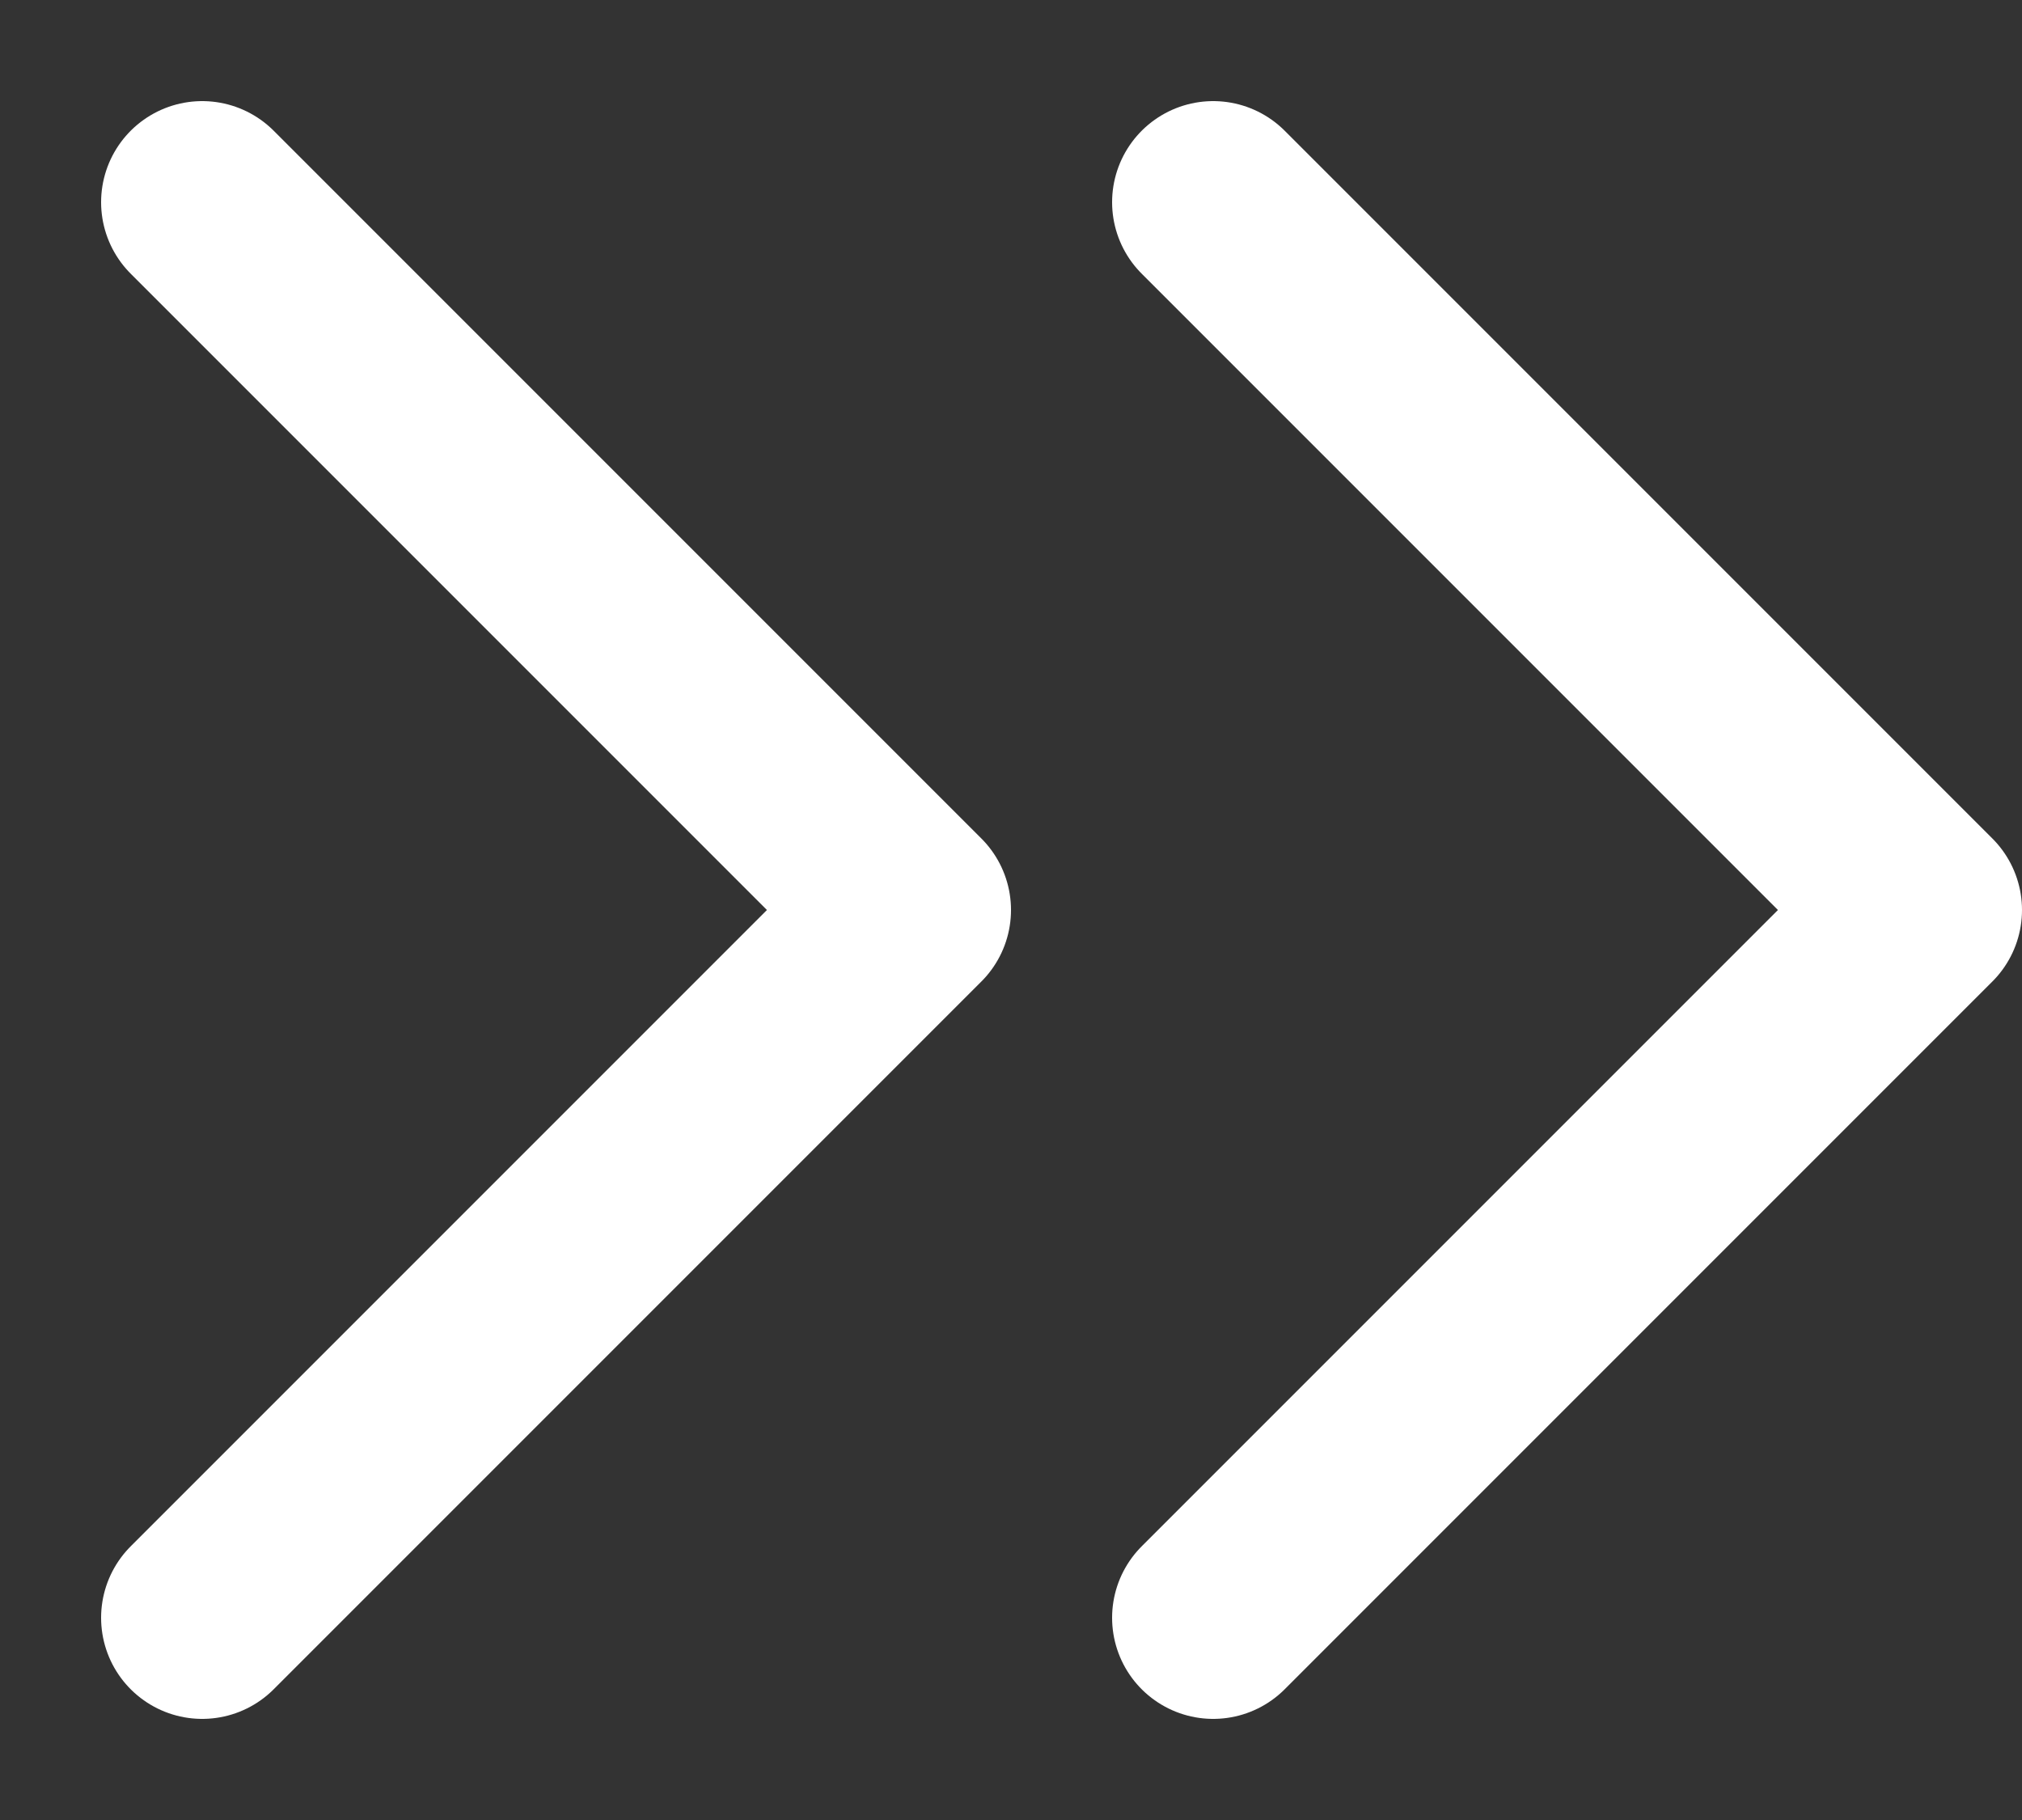 <svg width="10" height="9" viewBox="0 0 10 9" fill="none" xmlns="http://www.w3.org/2000/svg">
<rect x="0" y="0" width="10" height="9" fill="#333333" stroke="none"/>
<path d="M6 1L9.5 4.5L6 8" stroke="white" stroke-linecap="round" stroke-linejoin="round"/>
<path d="M1 1L4.5 4.5L1 8" stroke="white" stroke-linecap="round" stroke-linejoin="round"/>
</svg>

